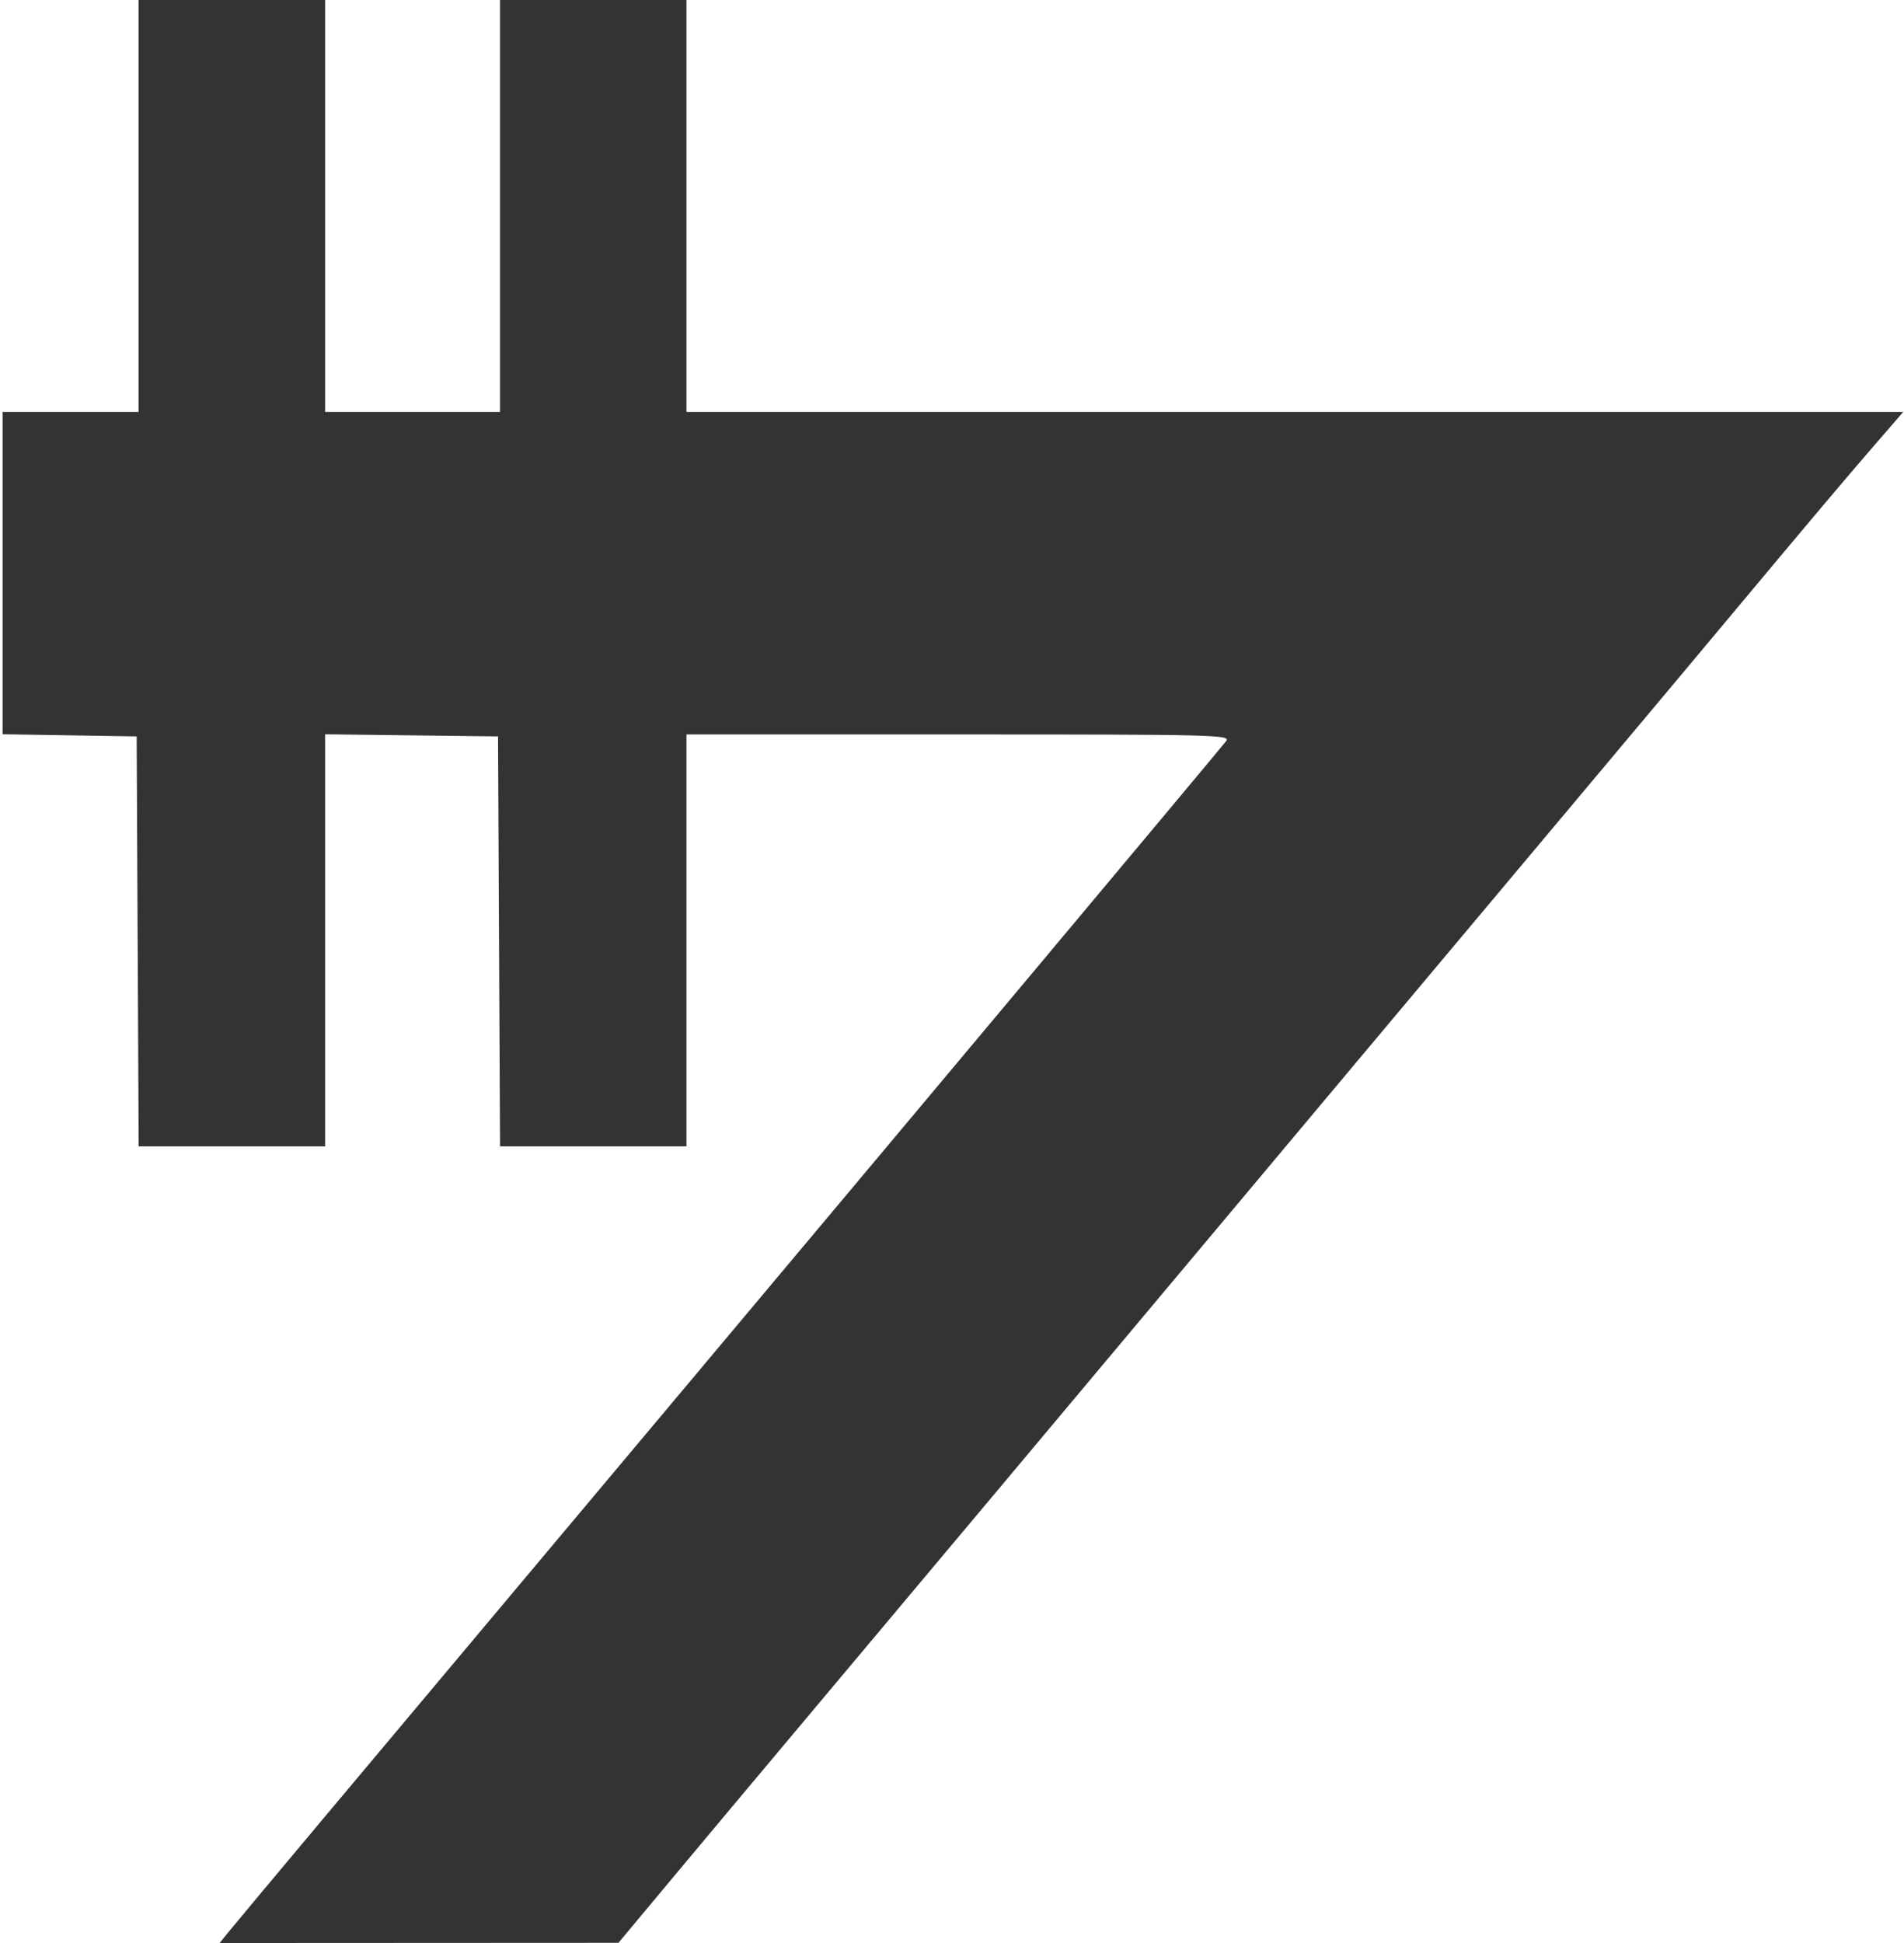 <?xml version="1.0" encoding="UTF-8" standalone="no"?>
<svg
   xmlns:dc="http://purl.org/dc/elements/1.1/"
   xmlns:cc="http://creativecommons.org/ns#"
   xmlns:rdf="http://www.w3.org/1999/02/22-rdf-syntax-ns#"
   xmlns:svg="http://www.w3.org/2000/svg"
   xmlns="http://www.w3.org/2000/svg"
   xmlns:sodipodi="http://sodipodi.sourceforge.net/DTD/sodipodi-0.dtd"
   xmlns:inkscape="http://www.inkscape.org/namespaces/inkscape"
   inkscape:version="1.0 (4035a4fb49, 2020-05-01)"
   sodipodi:docname="Credit.svg"
   viewBox="0 0 490 500"
   height="500"
   width="490"
   id="svg10"
   version="1.1">
  <defs
     id="defs14" />
  <sodipodi:namedview
     inkscape:current-layer="g22"
     inkscape:window-maximized="1"
     inkscape:window-y="1072"
     inkscape:window-x="-2"
     inkscape:cy="250"
     inkscape:cx="245"
     inkscape:zoom="1.4979592"
     showgrid="false"
     id="namedview12"
     inkscape:window-height="1017"
     inkscape:window-width="1920"
     inkscape:pageshadow="2"
     inkscape:pageopacity="0"
     guidetolerance="10"
     gridtolerance="10"
     objecttolerance="10"
     borderopacity="1"
     bordercolor="#666666"
     pagecolor="#ffffff" />
  <g
     id="g18"
     inkscape:label="Image"
     inkscape:groupmode="layer">
    <g
       transform="translate(306.417,95.463)"
       id="g22">
      <path
         id="path24"
         d="m -247.572,401.664 c 1.277,-1.58 12.462,-14.967 24.855,-29.75 20.75,-24.751 37.389,-44.583 95.965,-114.378 C -69.091,188.833 6.684,98.337 9.123,95.265 c 1.298,-1.634 -2.441,-1.728 -68.75,-1.728 h -70.122 v 53 53 h -23.991 -23.991 l -0.259,-52.75 -0.259,-52.75 -22.25,-0.269 -22.25,-0.269 v 53.019 53.019 h -23.991 -23.991 l -0.259,-52.75 -0.259,-52.75 -17.25,-0.274 -17.25,-0.274 v -41.476 -41.476 h 17.5 17.5 v -53 -53 h 24 24 v 53 53 h 22.5 22.5 v -53 -53 h 24 24 v 53 53 H 26.821 183.391 l -8.876,10.25 c -4.882,5.638 -17.699,20.825 -28.483,33.75 -10.784,12.925 -30.566,36.55 -43.961,52.5 -13.395,15.95 -39.63,47.225 -58.301,69.5 -18.671,22.275 -42.963,51.256 -53.983,64.403 -11.02,13.147 -29.502,35.197 -41.071,49 -11.569,13.803 -31.994,38.147 -45.39,54.097 -13.396,15.95 -30.255,36.075 -37.466,44.723 l -13.11,15.723 -51.322,0.027 -51.322,0.027 z"
         style="fill:#333333;fill-opacity:1" />
    </g>
  </g>
</svg>
